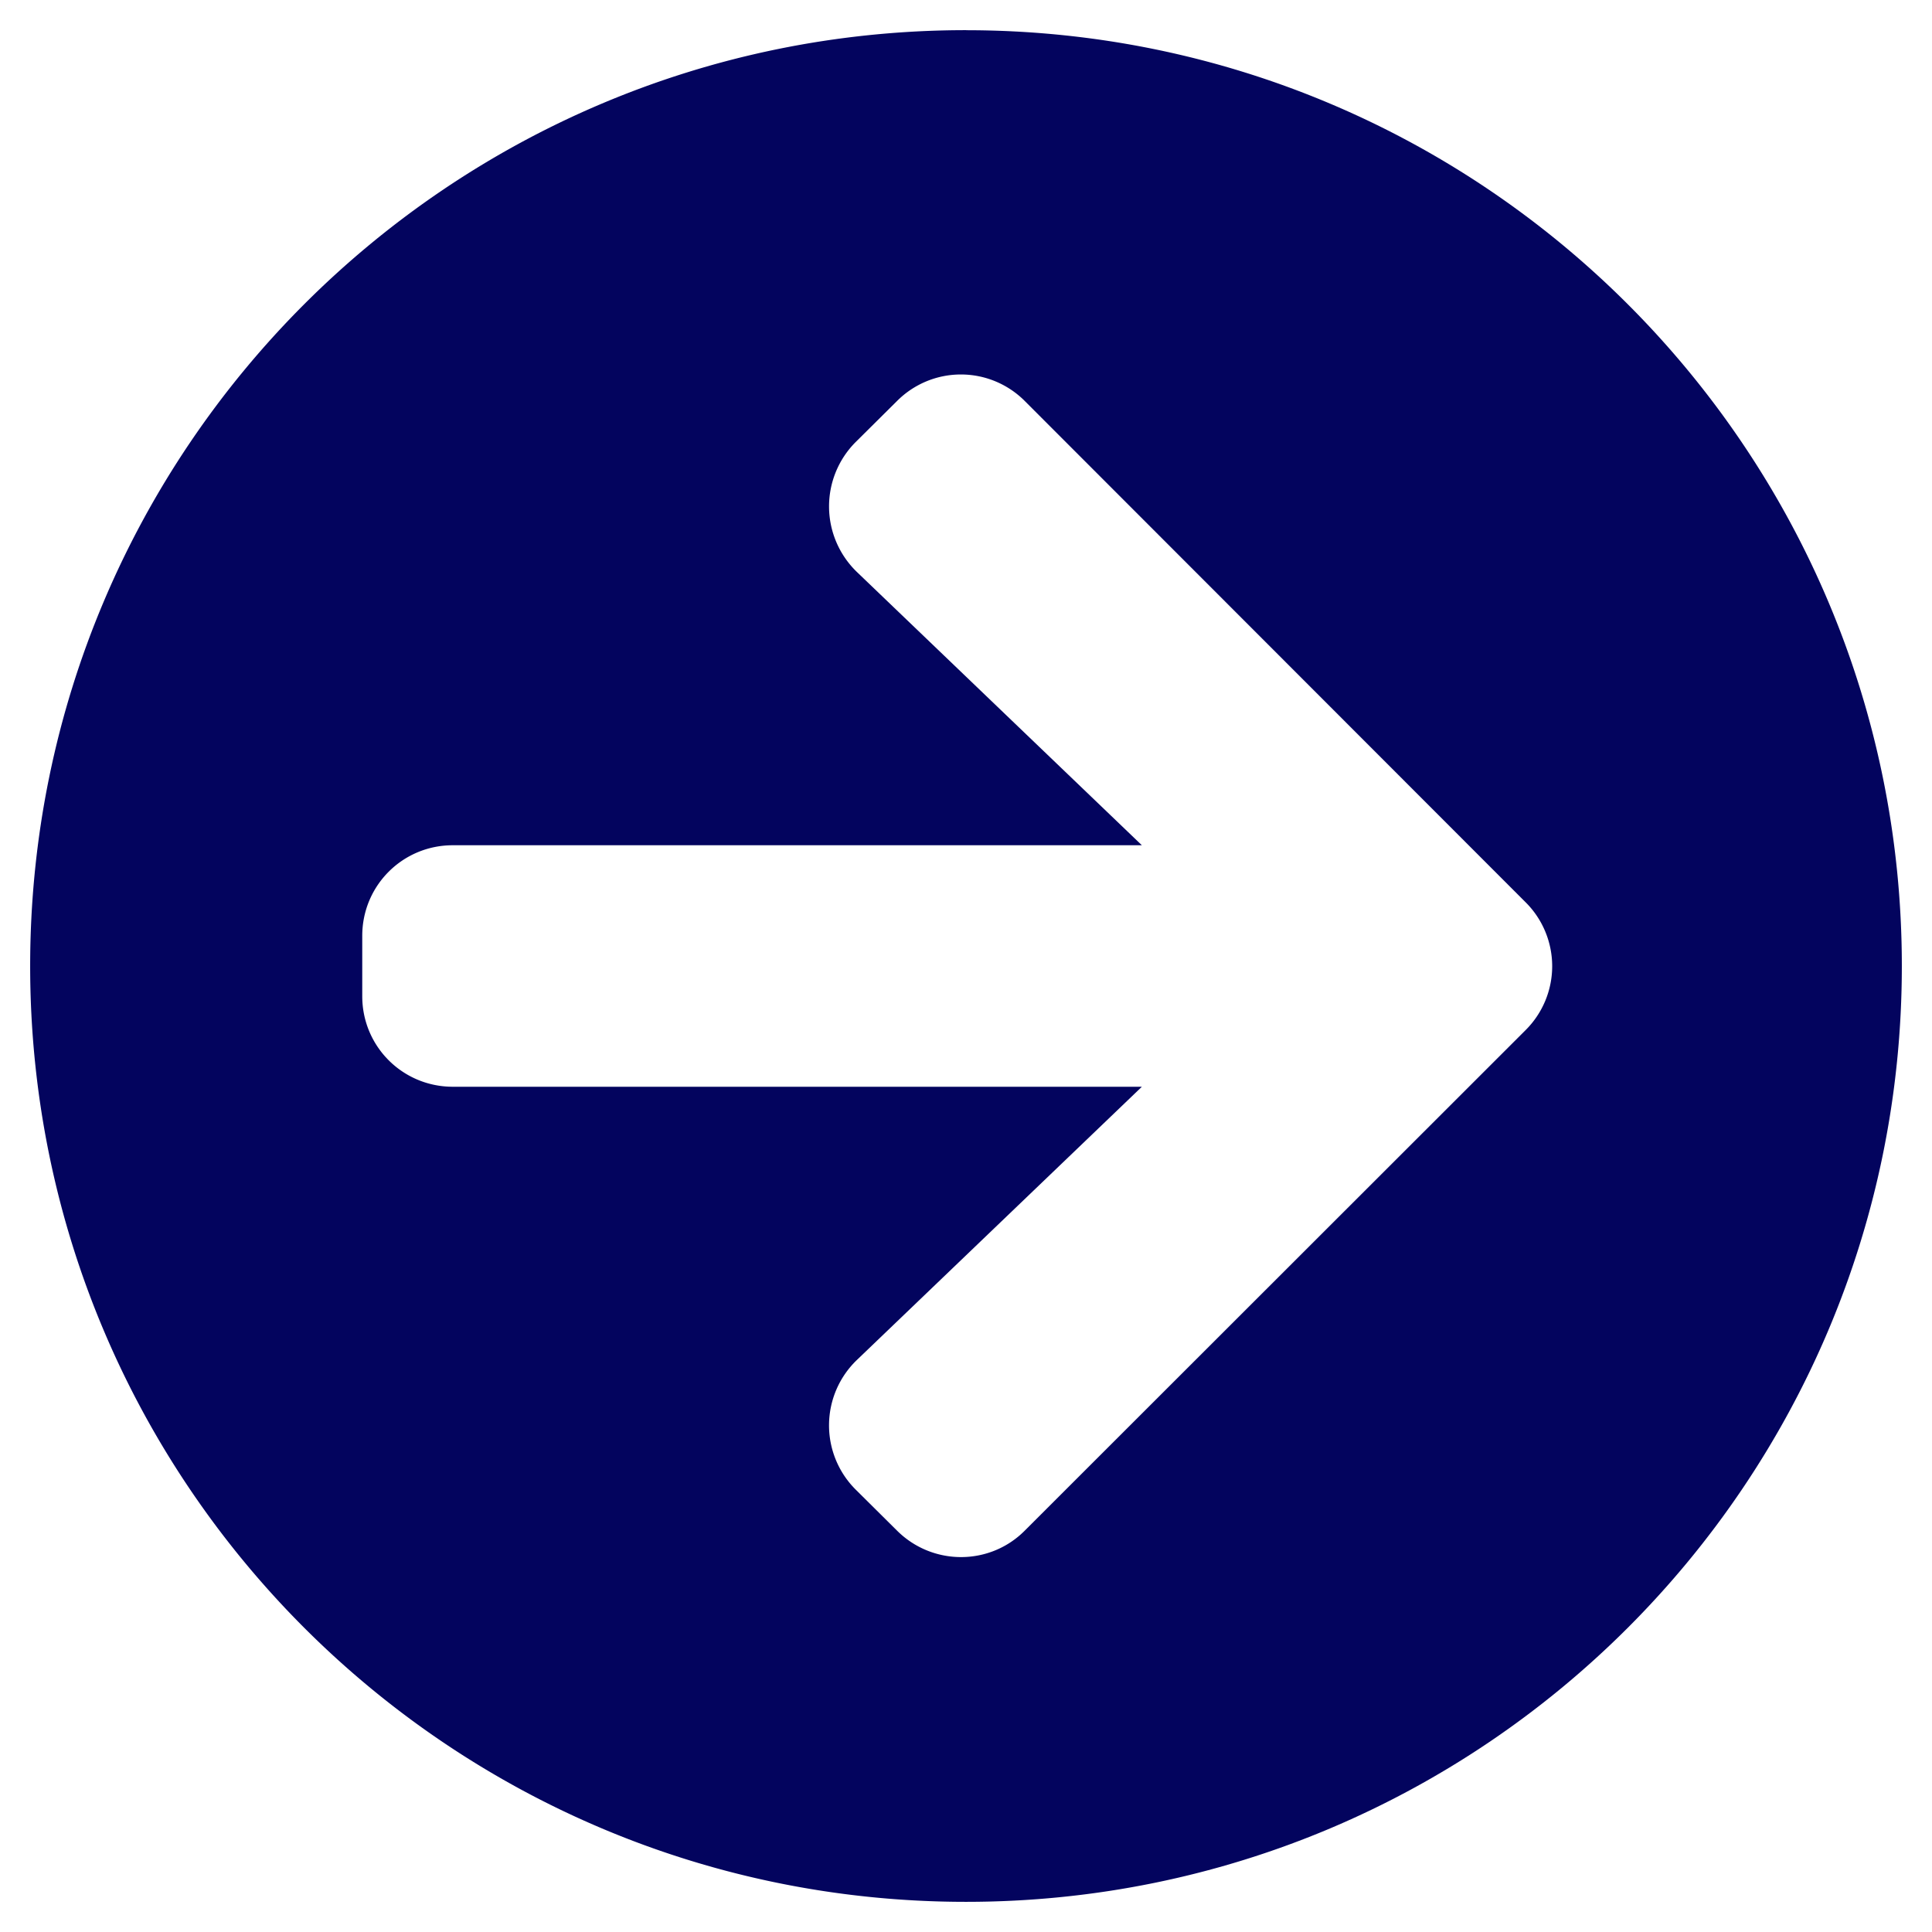 <svg width="36" height="36" fill="none" xmlns="http://www.w3.org/2000/svg"><path d="M18 .563C27.633.563 35.438 8.367 35.438 18c0 9.633-7.805 17.438-17.438 17.438S.562 27.633.562 18 8.367.562 18 .562Zm-2.032 10.096 5.309 5.091H8.437c-.935 0-1.687.752-1.687 1.688v1.125c0 .935.752 1.687 1.688 1.687h12.839l-5.309 5.09a1.69 1.69 0 0 0-.028 2.412l.773.767c.661.66 1.73.66 2.384 0l9.33-9.324a1.68 1.68 0 0 0 0-2.383l-9.33-9.338a1.68 1.68 0 0 0-2.384 0l-.773.767a1.698 1.698 0 0 0 .028 2.418Z" fill="#03045E"/></svg>